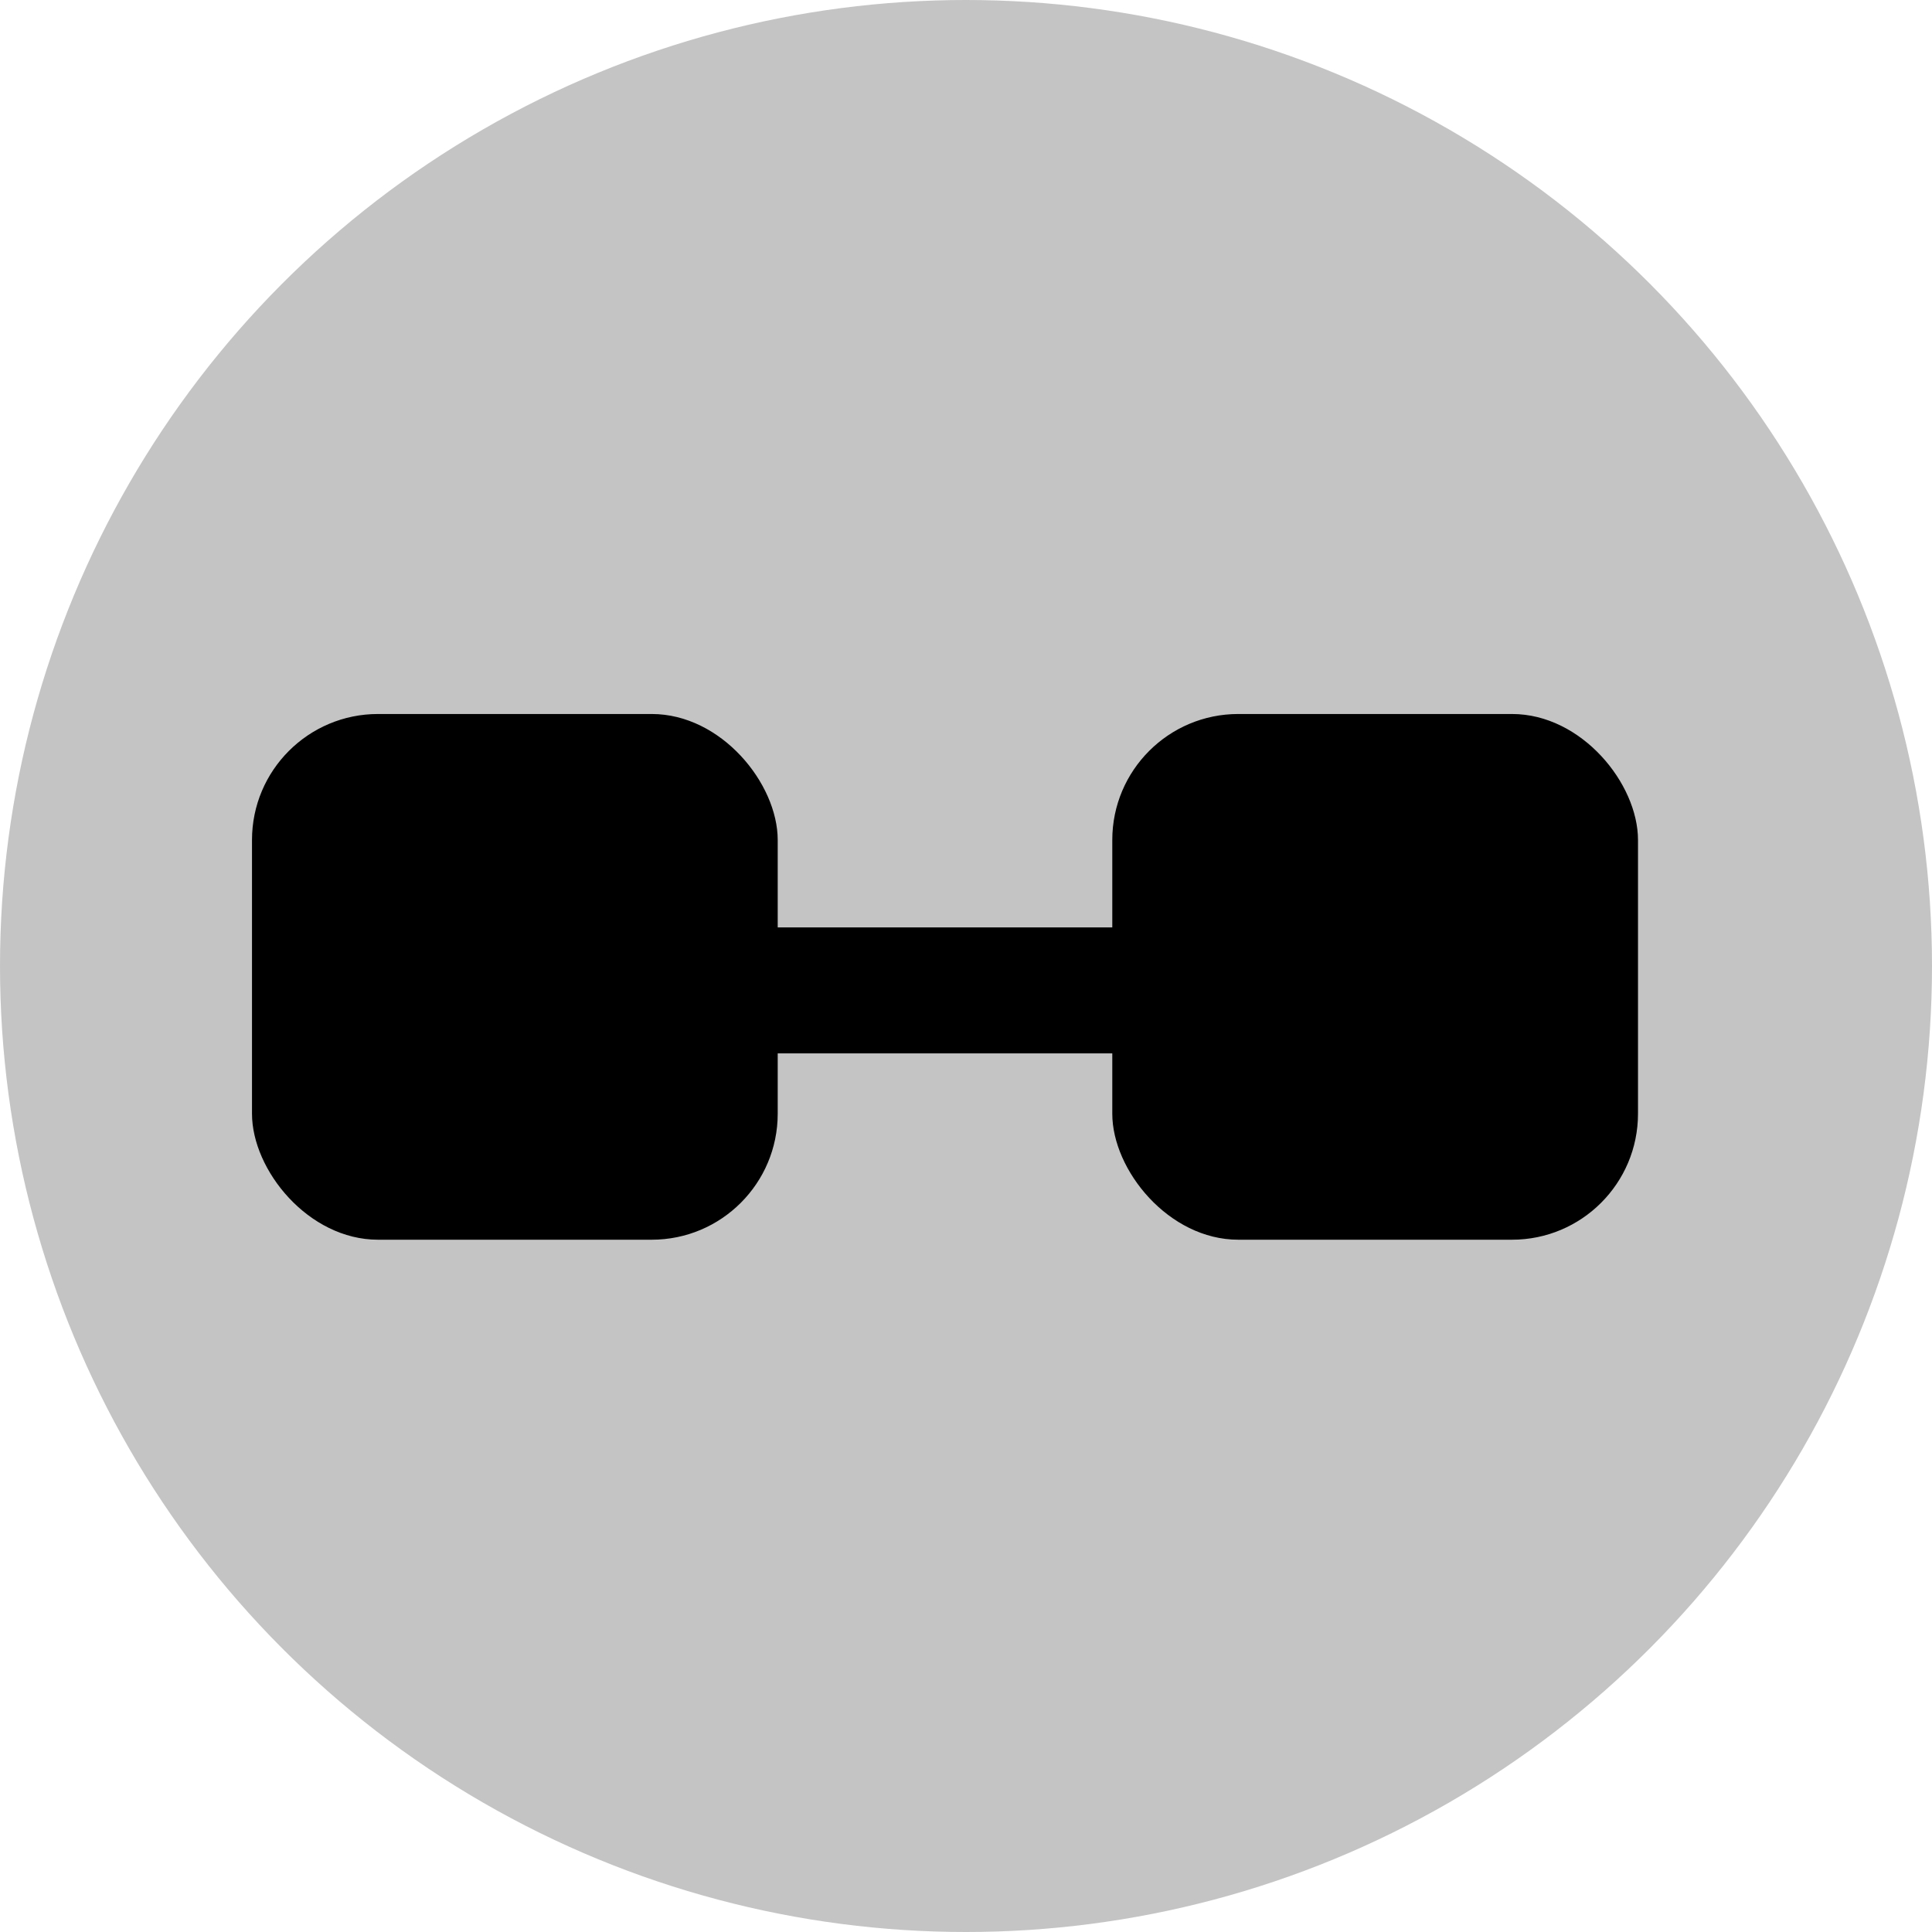 <svg width="46" height="46" viewBox="0 0 46 46" fill="none" xmlns="http://www.w3.org/2000/svg">
<circle cx="23" cy="23" r="23" fill="#C4C4C4"/>
<rect x="6" y="17" width="12.517" height="12.517" rx="3" fill="black"/>
<rect x="26.483" y="17" width="12.517" height="12.517" rx="3" fill="black"/>
<path d="M11.887 23.581H27.275" stroke="black" stroke-width="3" stroke-linecap="round"/>
</svg>
